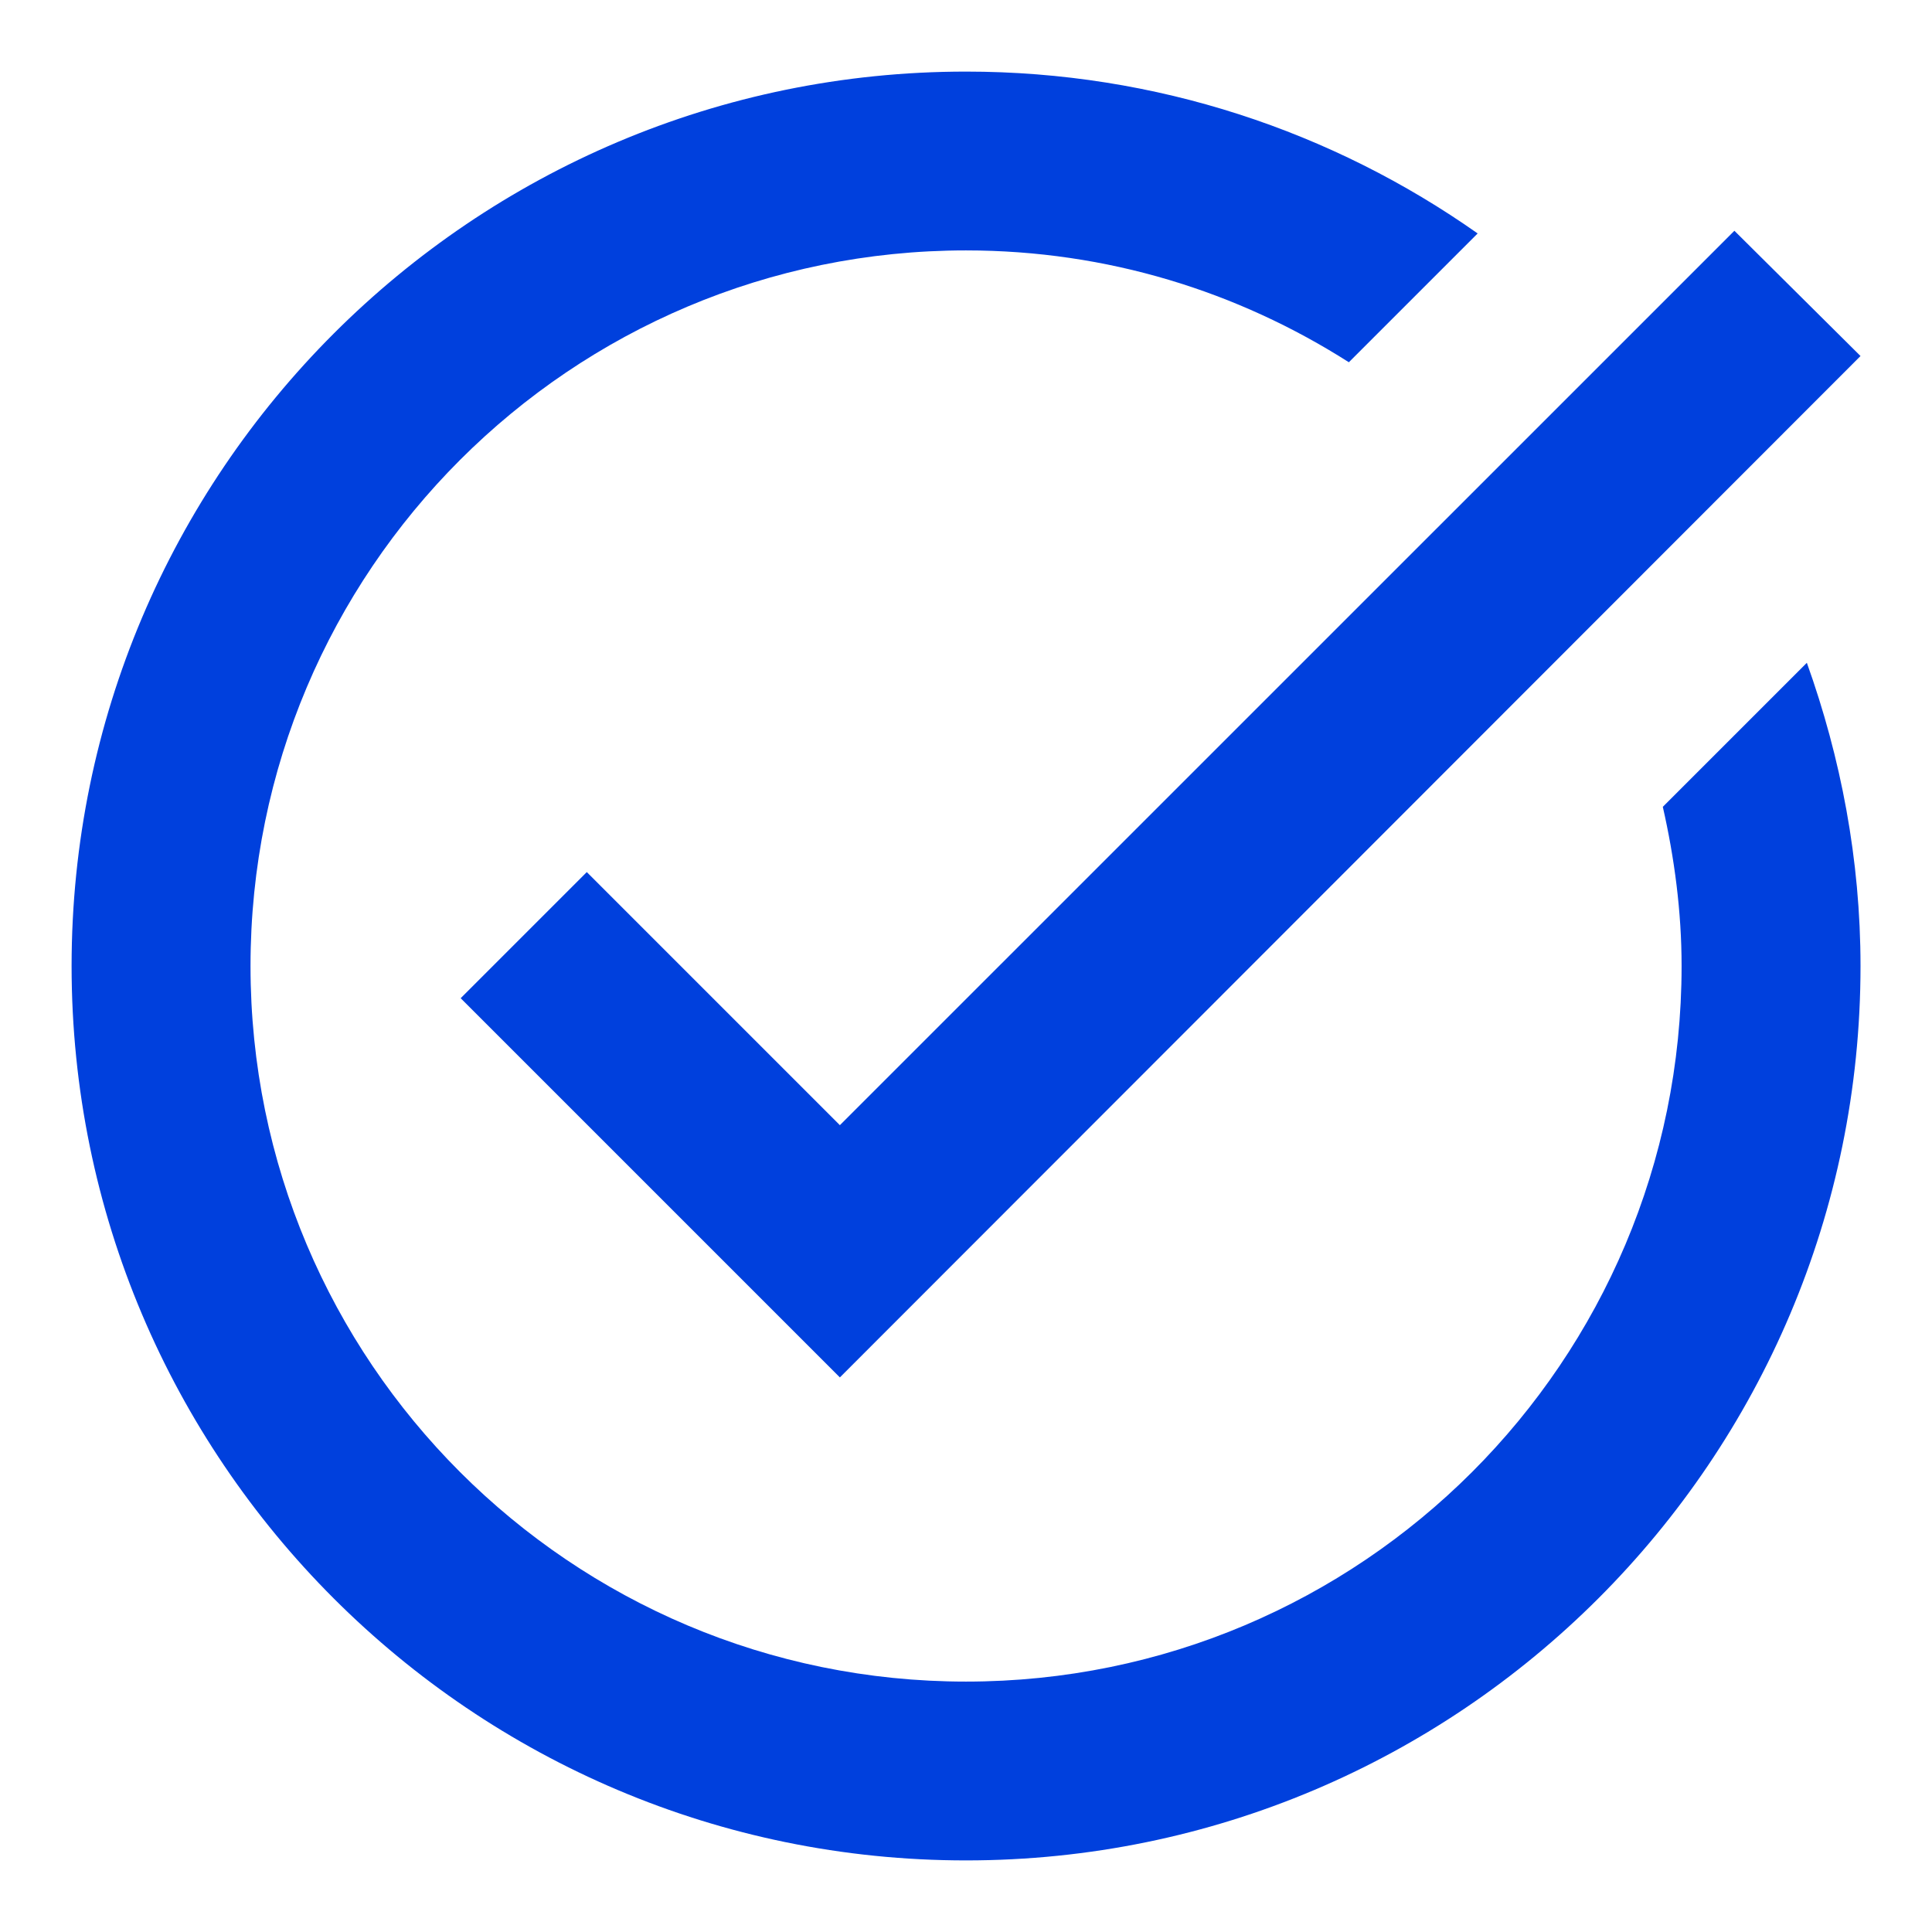 <svg width="18" height="18" viewBox="0 0 18 18" fill="none" xmlns="http://www.w3.org/2000/svg">
<path d="M17.334 3.317L7.825 12.833L4.292 9.3L5.467 8.125L7.825 10.483L16.159 2.15L17.334 3.317ZM15.492 7.517C15.6 7.992 15.667 8.492 15.667 9C15.667 12.683 12.684 15.667 9 15.667C5.317 15.667 2.334 12.683 2.334 9C2.334 5.317 5.317 2.333 9 2.333C10.317 2.333 11.534 2.717 12.567 3.375L13.767 2.175C12.417 1.225 10.775 0.667 9 0.667C4.4 0.667 0.667 4.4 0.667 9C0.667 13.6 4.4 17.333 9 17.333C13.6 17.333 17.334 13.6 17.334 9C17.334 8.008 17.15 7.058 16.834 6.175L15.492 7.517Z" fill="#0040DD"/>
</svg>
